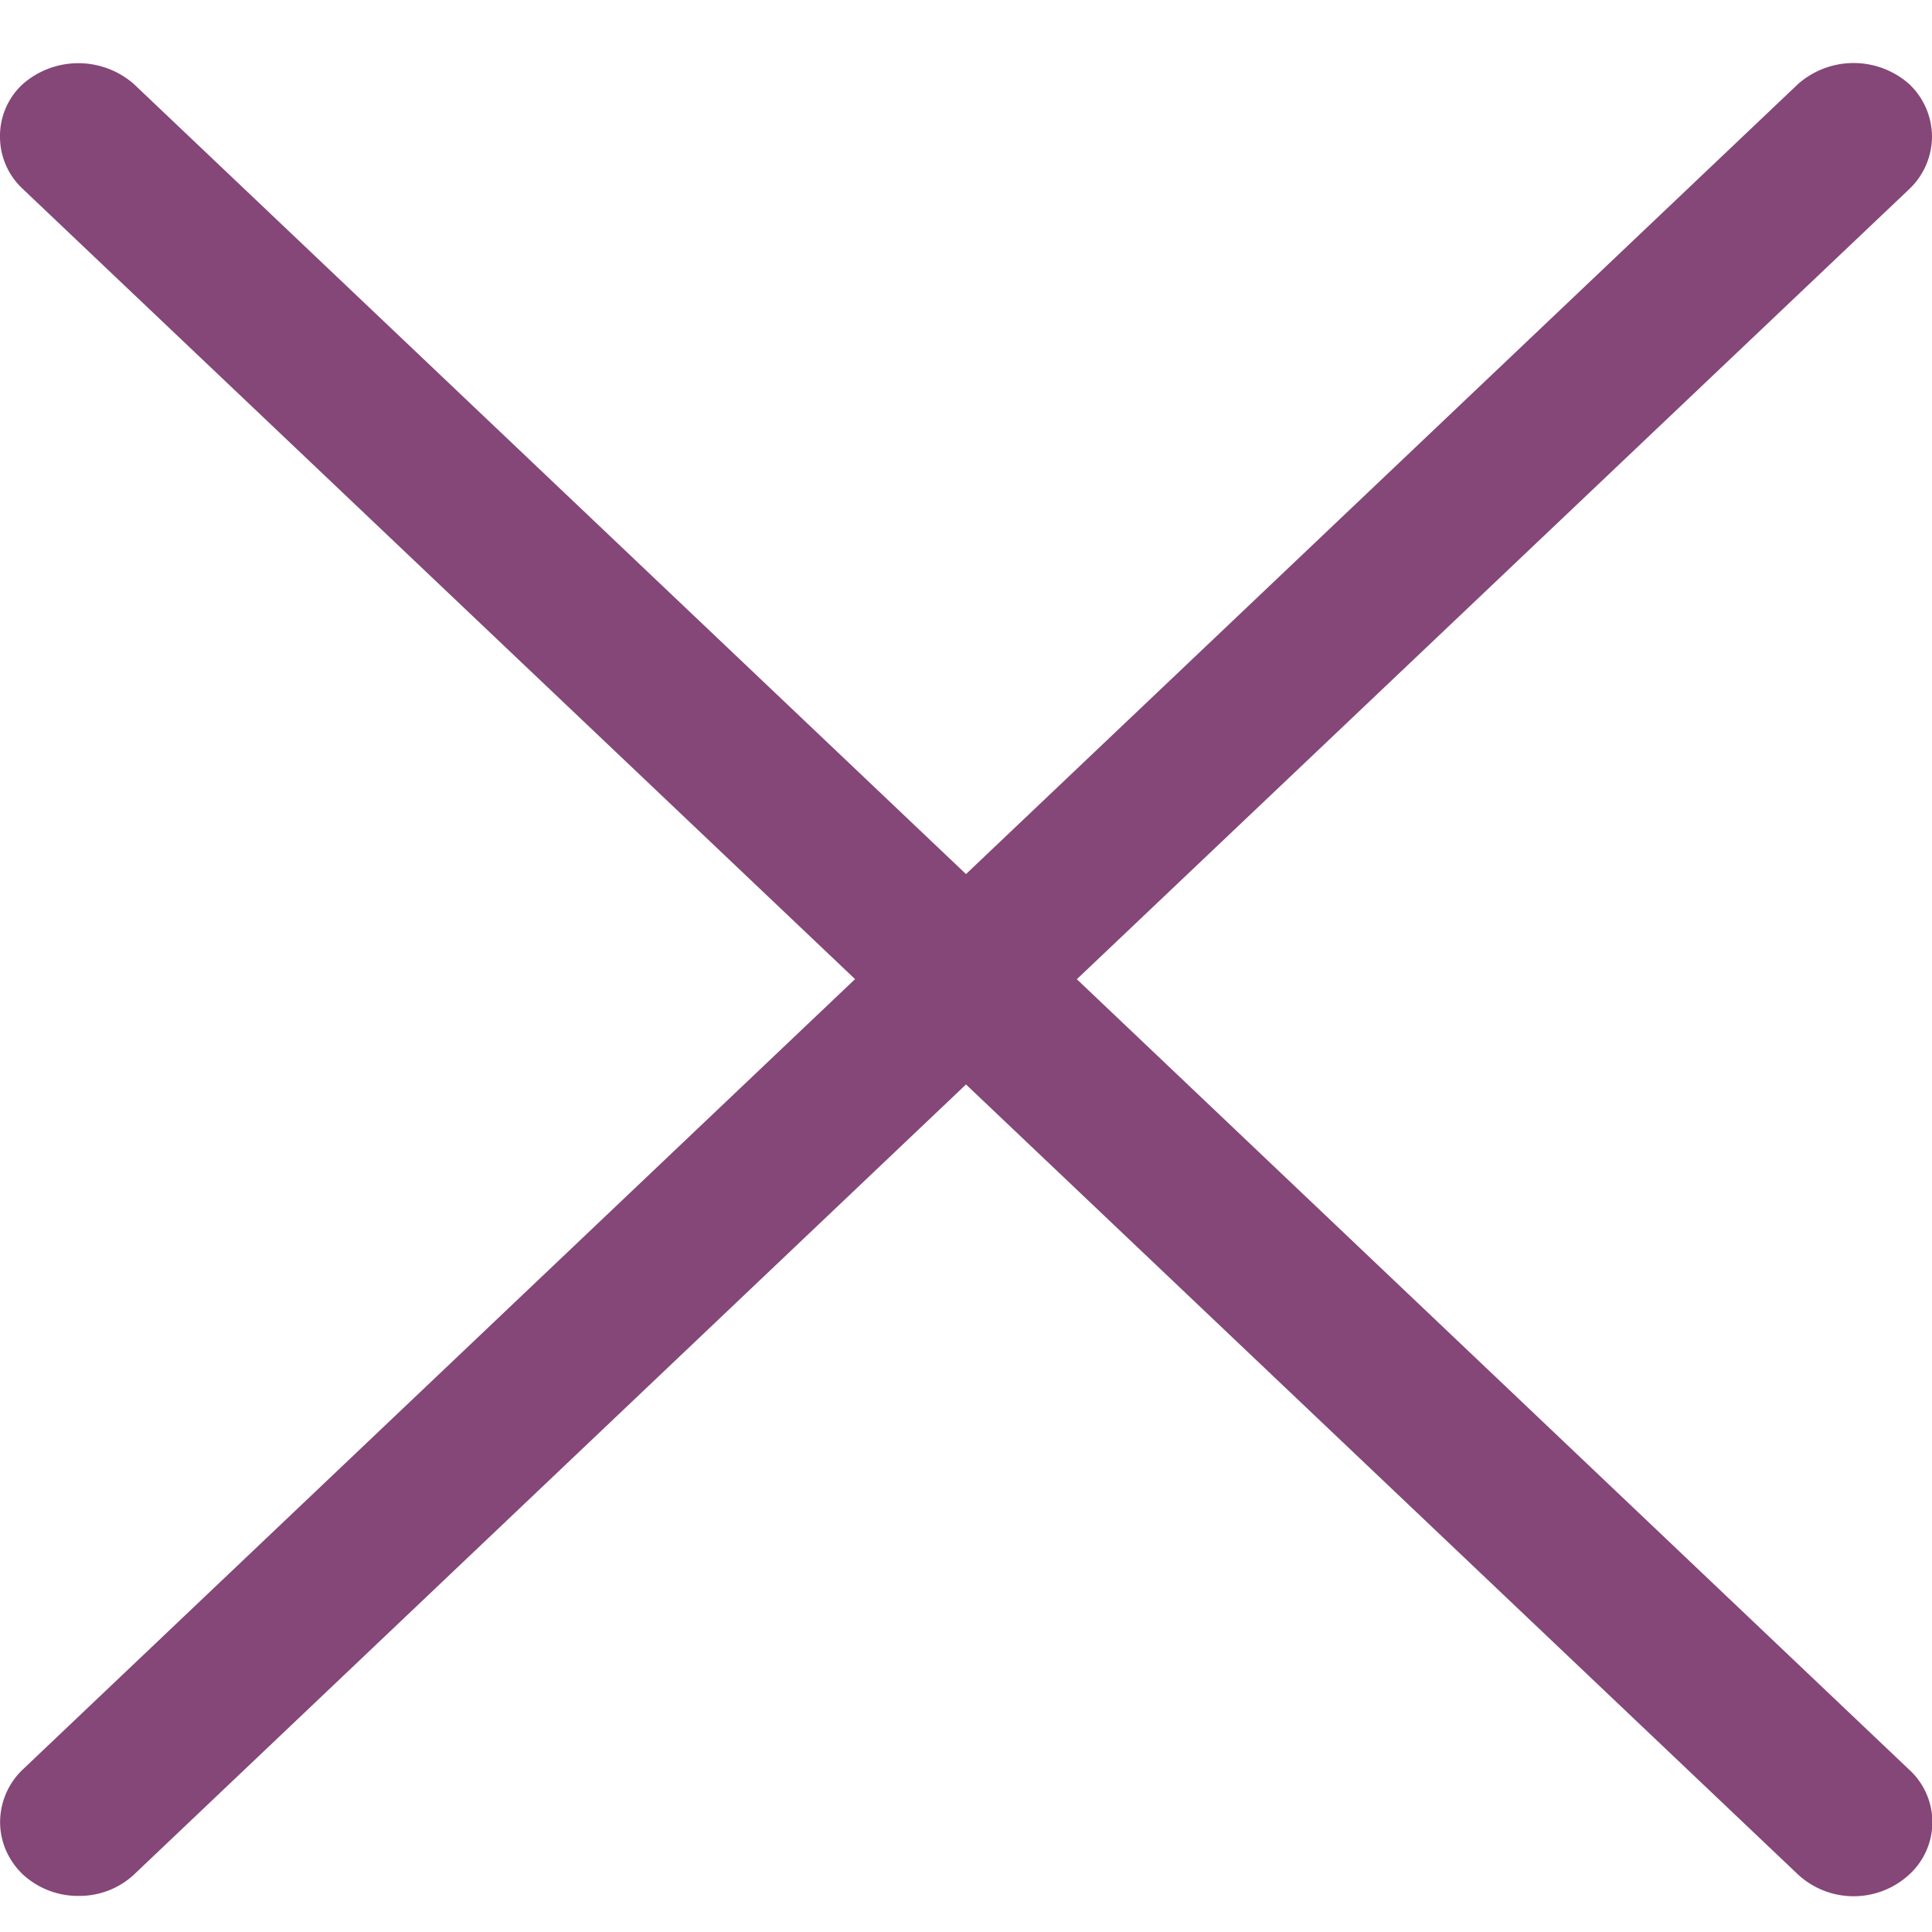 <svg width="19" height="19" fill="none" xmlns="http://www.w3.org/2000/svg"><path d="M10.59 9.63l8.185-7.769A.715.715 0 0019 1.343a.715.715 0 00-.226-.518.826.826 0 00-1.092.002L9.5 8.596 1.315.825a.83.83 0 00-1.09.001.692.692 0 00-.225.518c0 .196.08.38.225.515l8.184 7.77-8.184 7.772a.715.715 0 00-.224.519c0 .194.082.38.227.517a.8.8 0 00.544.208h.004a.787.787 0 00.542-.21l8.182-7.77 8.185 7.772a.807.807 0 001.09-.001.698.698 0 000-1.033L10.59 9.63z" fill="#854777"/></svg>